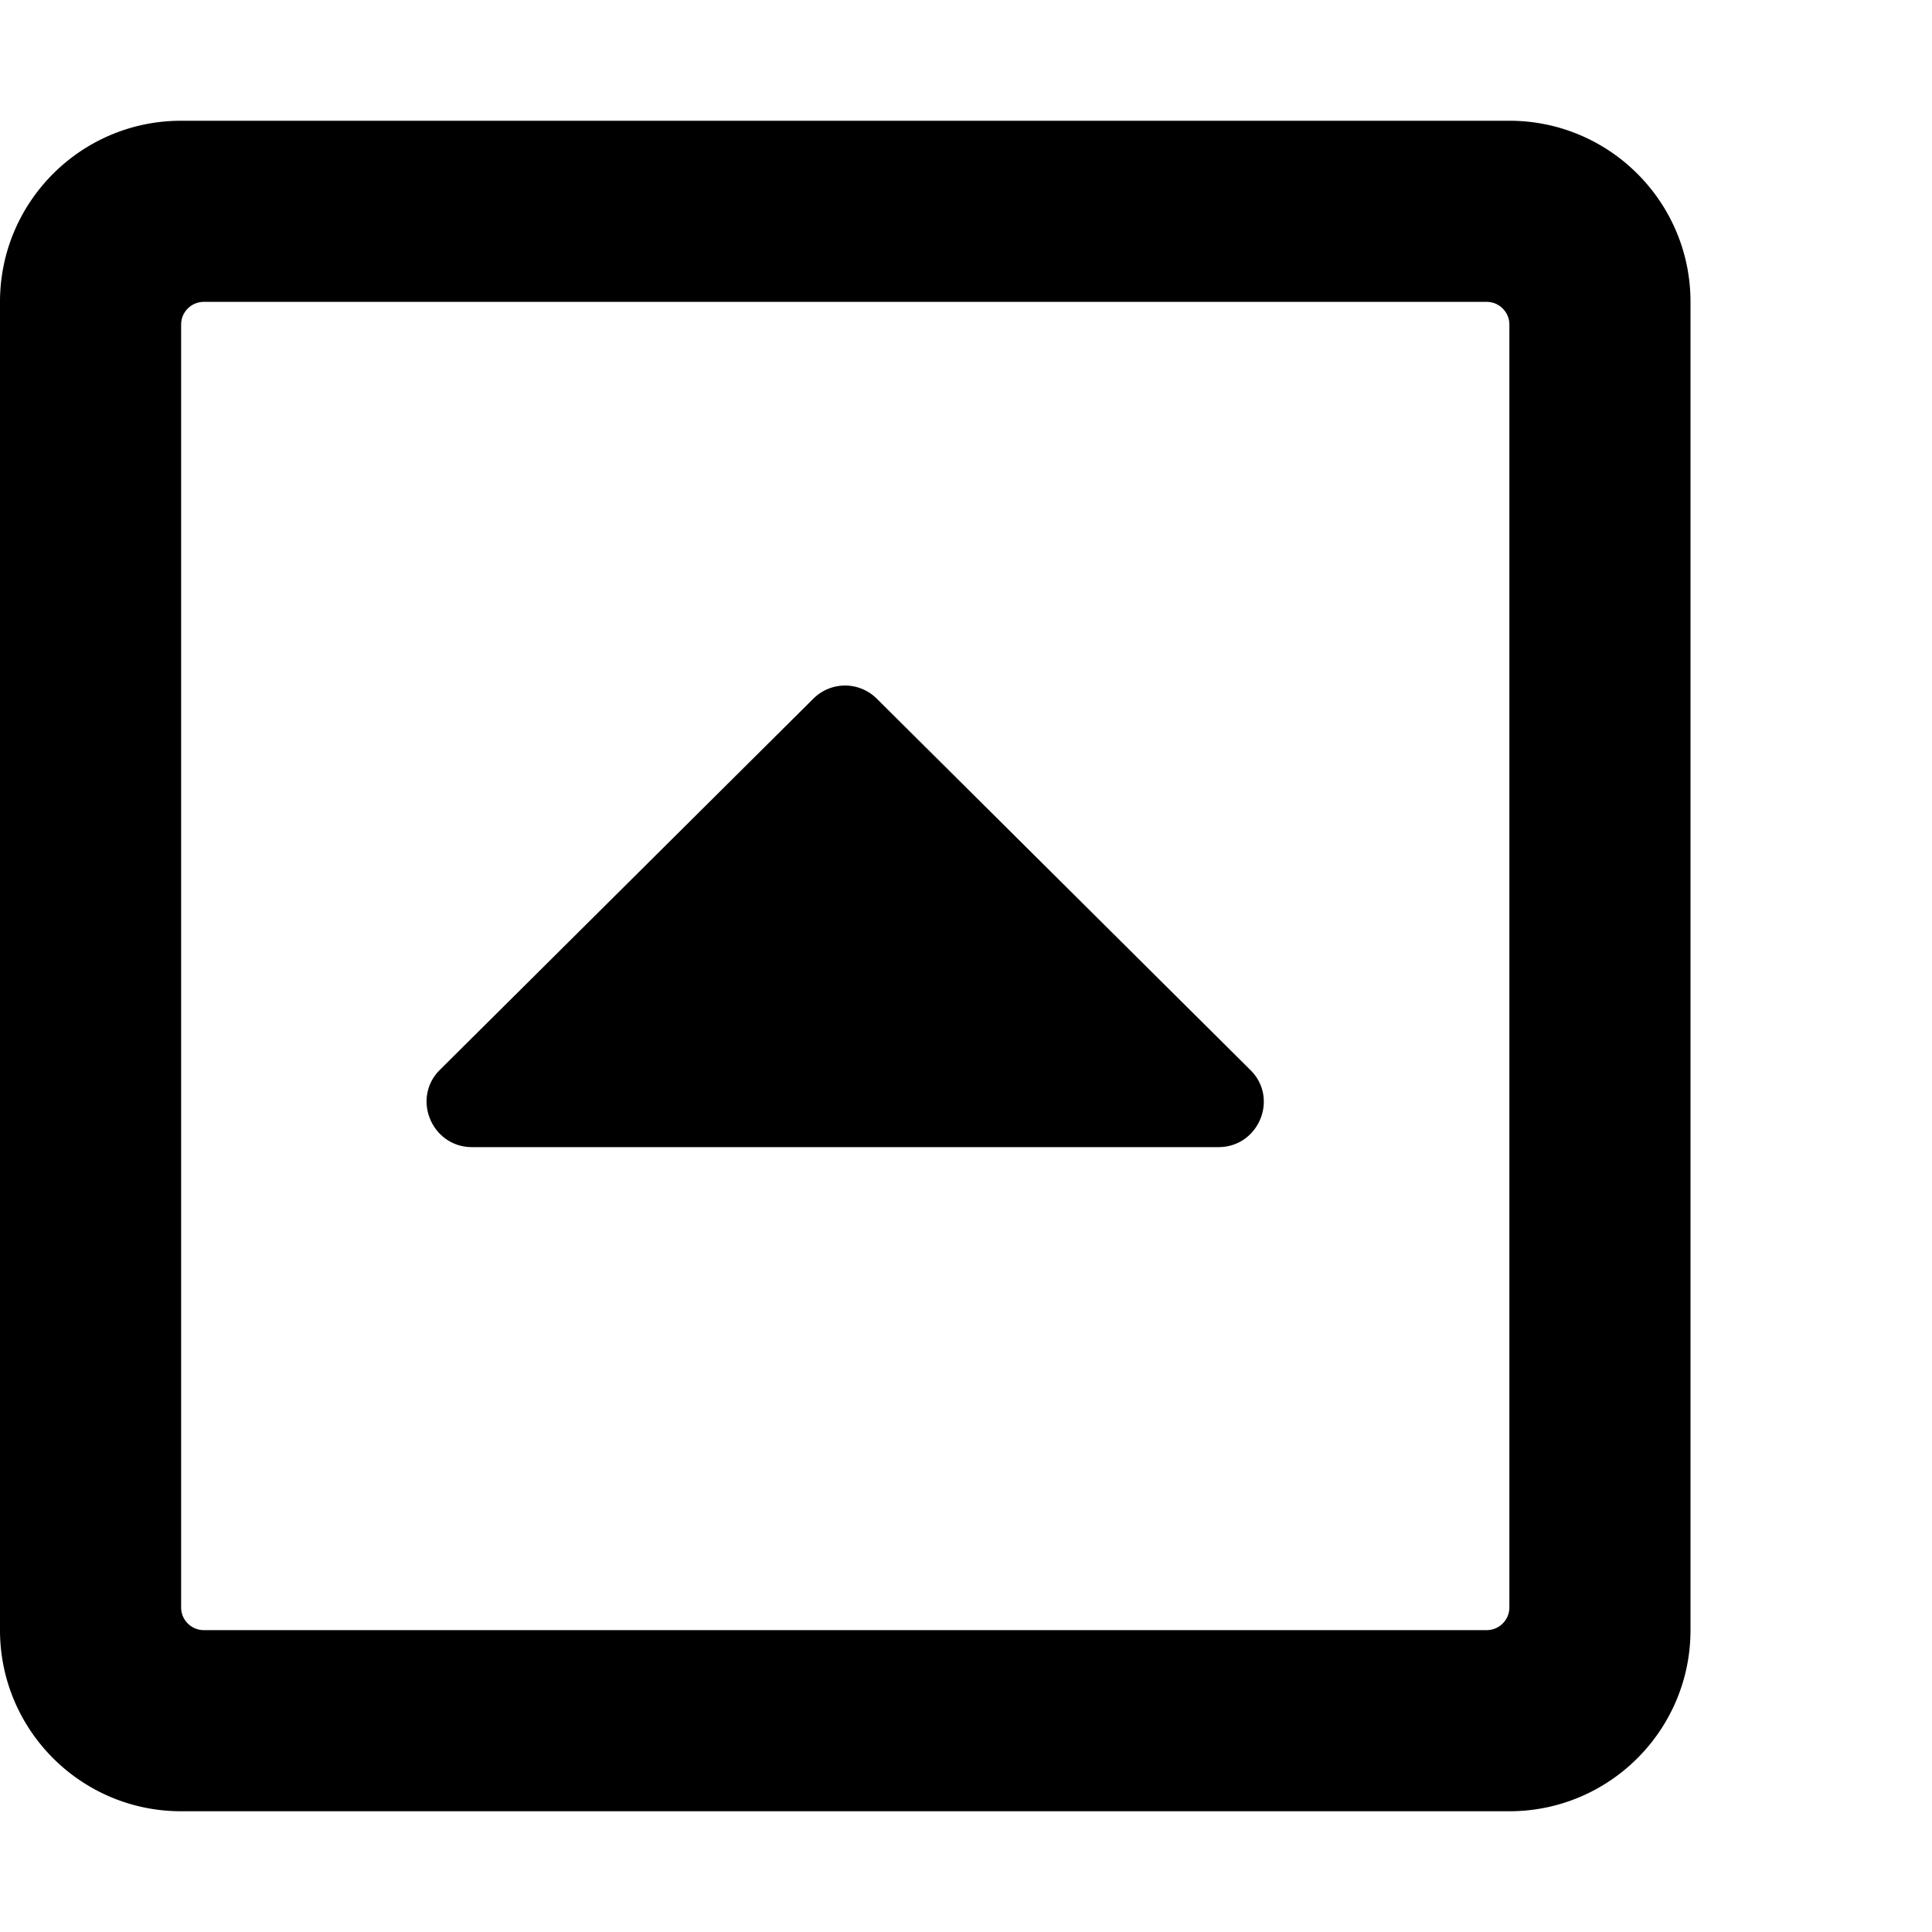 <svg xmlns="http://www.w3.org/2000/svg" viewBox="0 0 512 512"><path d="M48 32C21.5 32 0 53.5 0 80v352c0 26.5 21.5 48 48 48h352c26.5 0 48-21.5 48-48V80c0-26.5-21.5-48-48-48zm6 48h340c3.3 0 6 2.7 6 6v340c0 3.3-2.7 6-6 6H54c-3.3 0-6-2.7-6-6V86c0-3.3 2.7-6 6-6zm169.95 101.676c-3.05 0-6.1 1.173-8.45 3.523L116.6 283.5c-7.6 7.5-2.2 20.5 8.5 20.5h197.8c10.7 0 16.1-13 8.4-20.5l-98.9-98.3a11.9 11.9 0 0 0-8.45-3.524z"/></svg>
